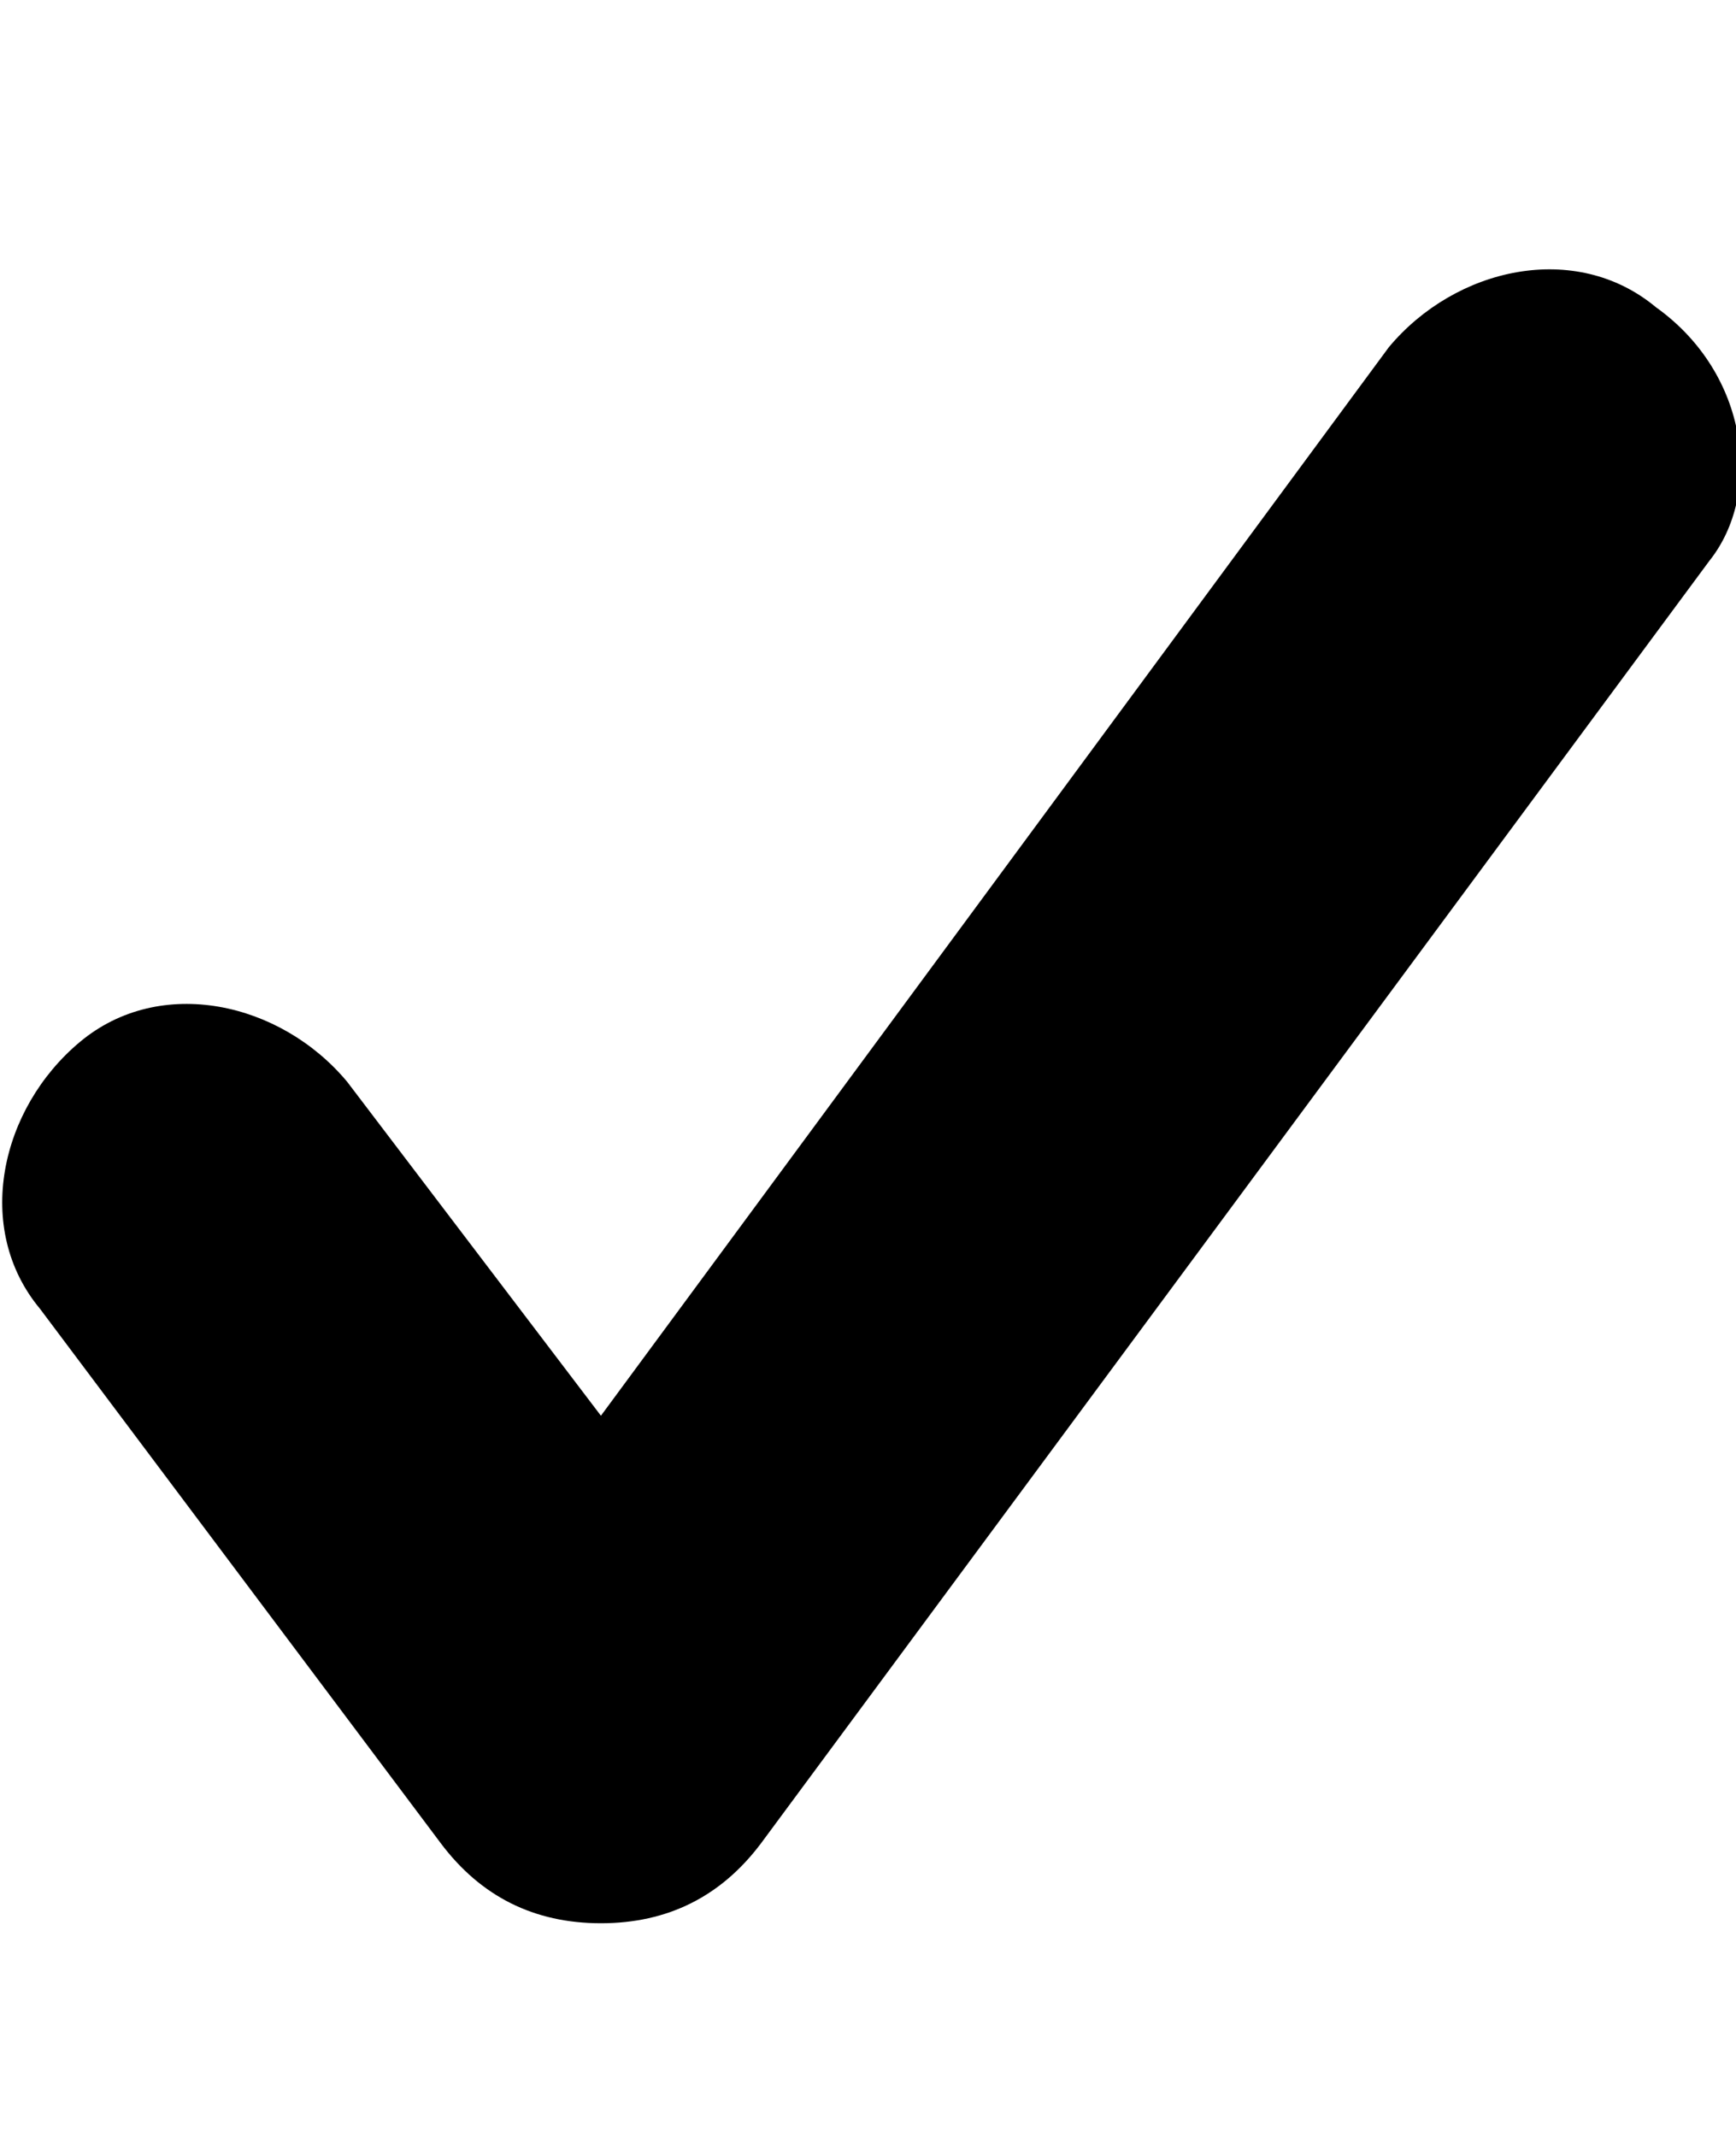 <svg class="cf-icon-svg" aria-label="approved" version="1.1" viewBox="0 0 13 16">
<path d="M12.4,2.3c-0.6-0.5-1.5-0.3-2,0.3l-5.9,8L2.6,8.1c-0.5-0.6-1.4-0.8-2-0.3s-0.8,1.4-0.3,2l3,4c0.3,0.4,0.7,0.6,1.2,0.6
	s0.9-0.2,1.2-0.6l7.1-9.6C13.2,3.7,13.1,2.8,12.4,2.3z"/>
</svg>
